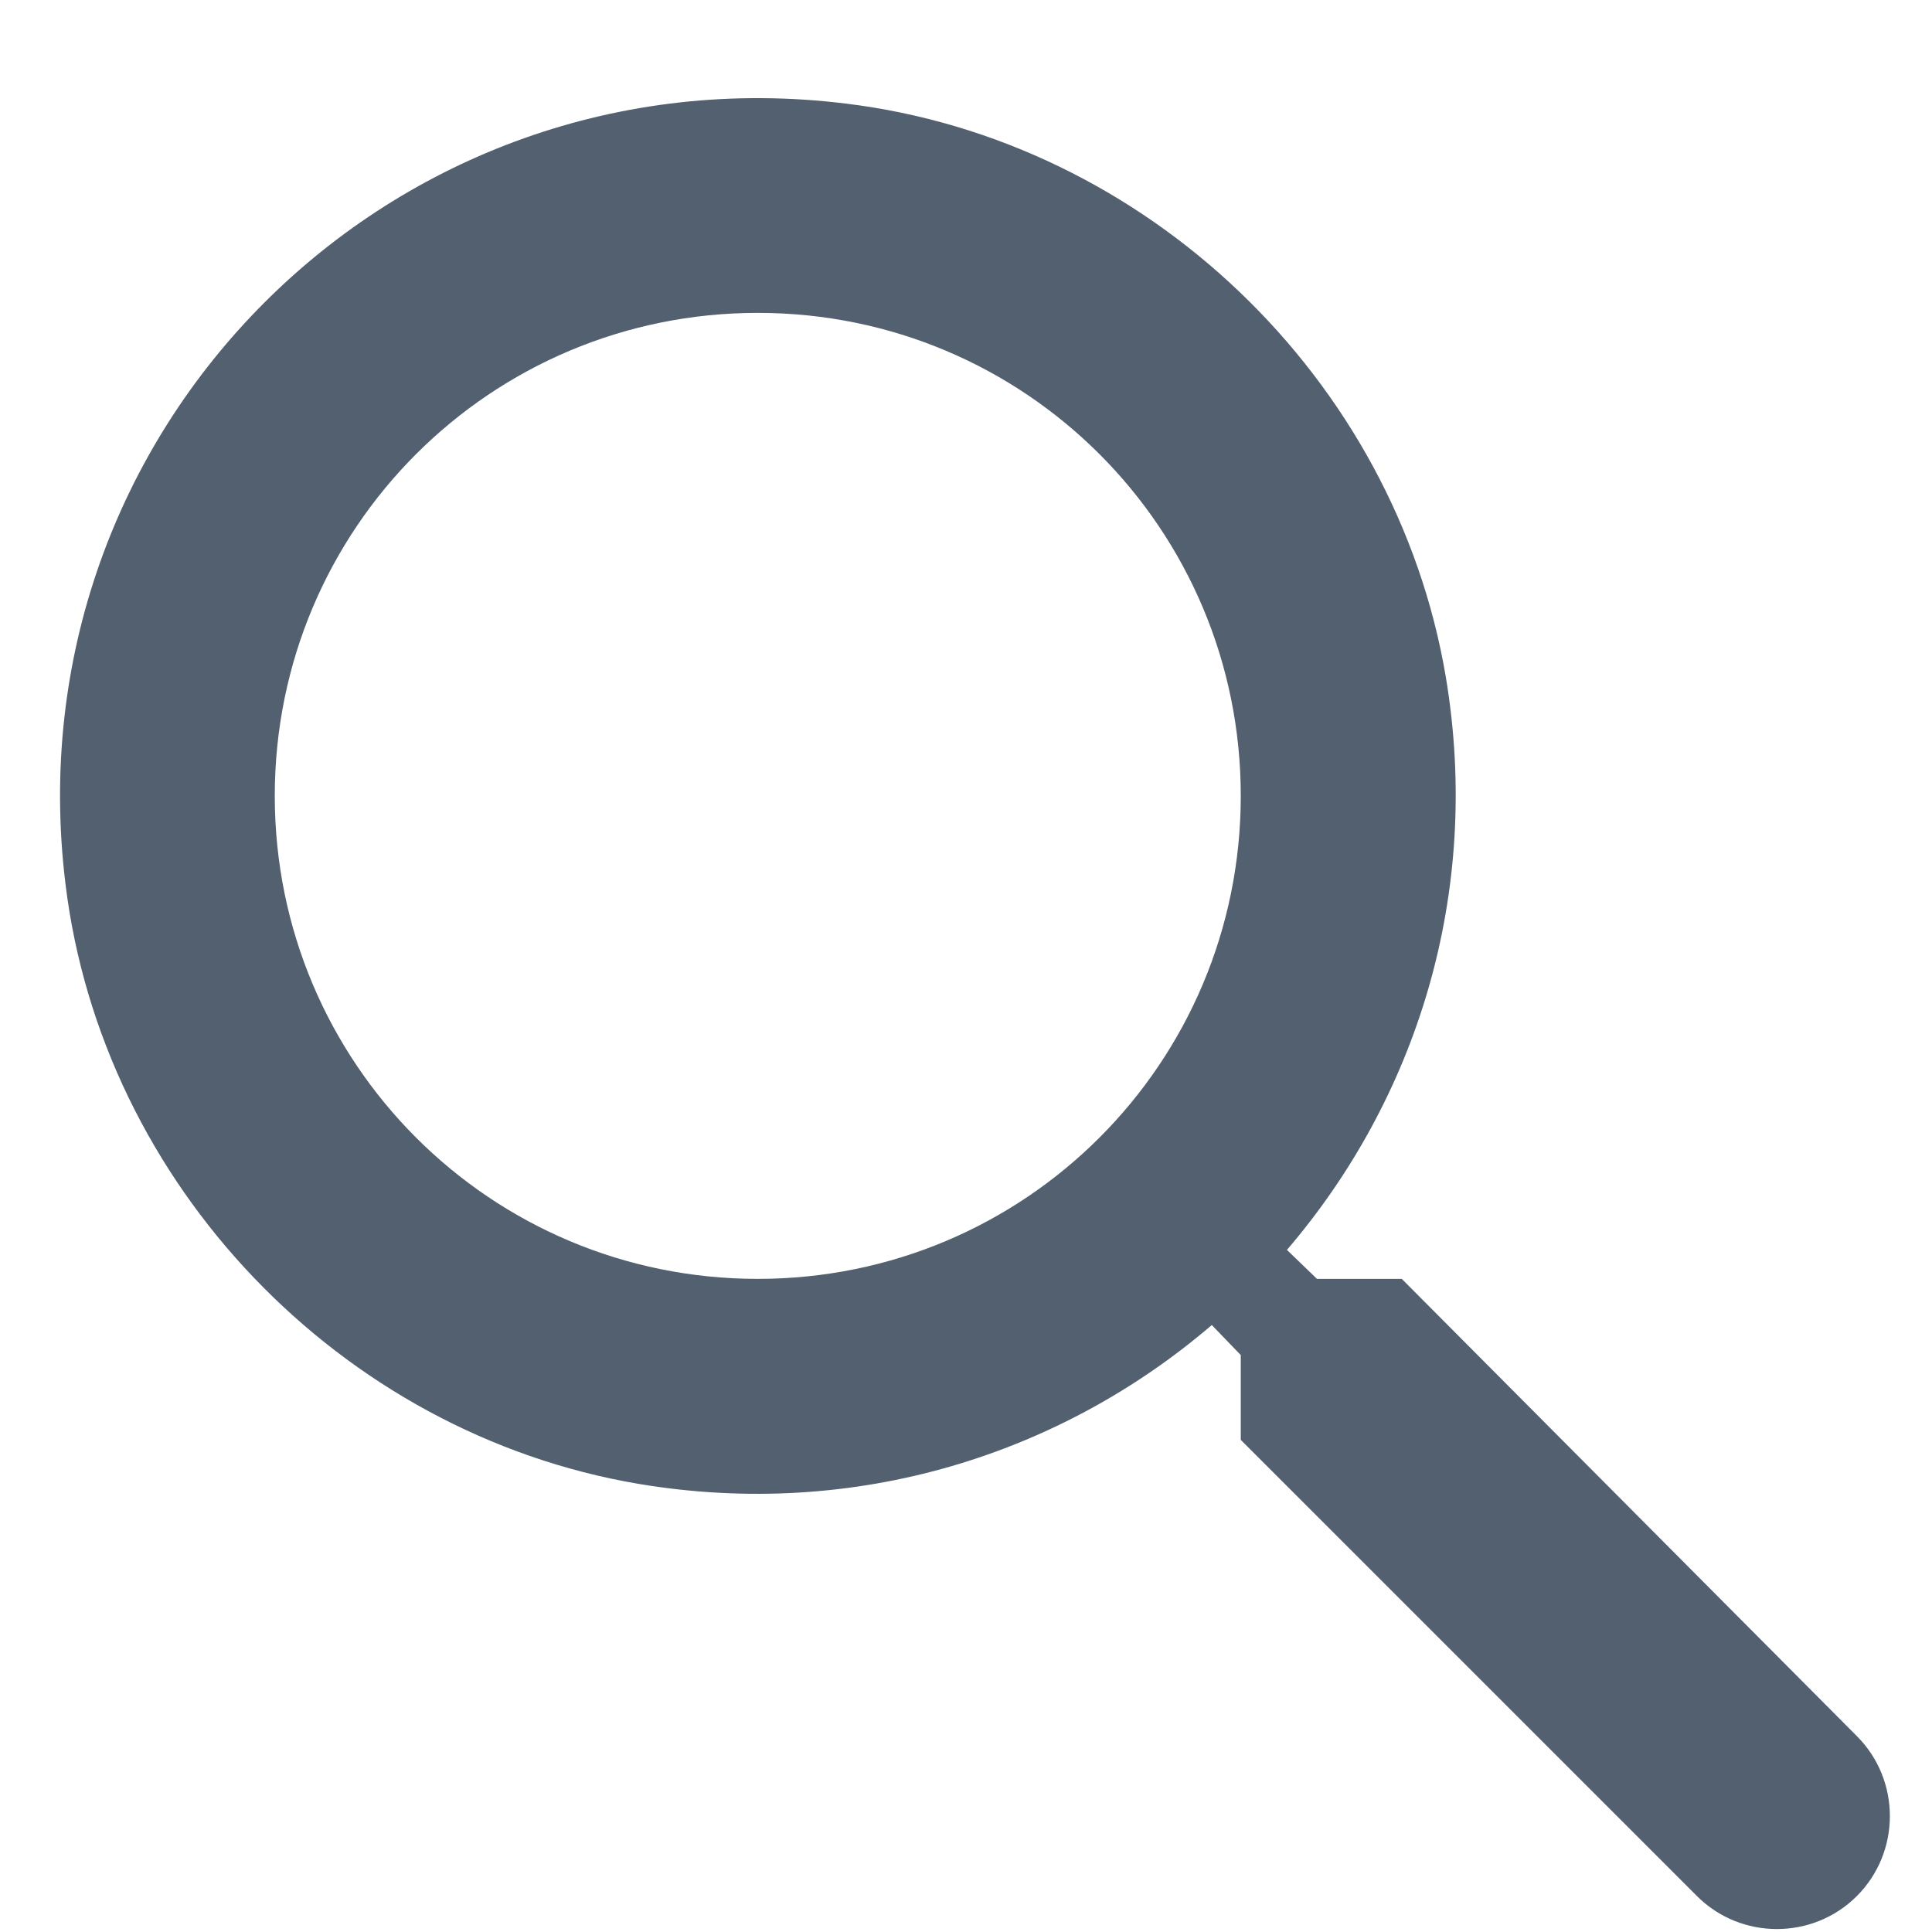 <svg width="18" height="18" viewBox="0 0 18 18" fill="none" xmlns="http://www.w3.org/2000/svg">
<path d="M13.06 11.915H12.27L11.99 11.645C13.19 10.245 13.81 8.335 13.47 6.305C13 3.525 10.68 1.305 7.88 0.965C3.65 0.445 0.09 4.005 0.61 8.235C0.95 11.035 3.17 13.355 5.95 13.825C7.98 14.165 9.89 13.545 11.29 12.345L11.56 12.625V13.415L15.81 17.665C16.22 18.075 16.89 18.075 17.3 17.665C17.71 17.255 17.71 16.585 17.3 16.175L13.06 11.915ZM7.06 11.915C4.57 11.915 2.56 9.905 2.56 7.415C2.56 4.925 4.57 2.915 7.06 2.915C9.55 2.915 11.56 4.925 11.56 7.415C11.56 9.905 9.55 11.915 7.06 11.915Z" fill="#52606F"/>
</svg>
